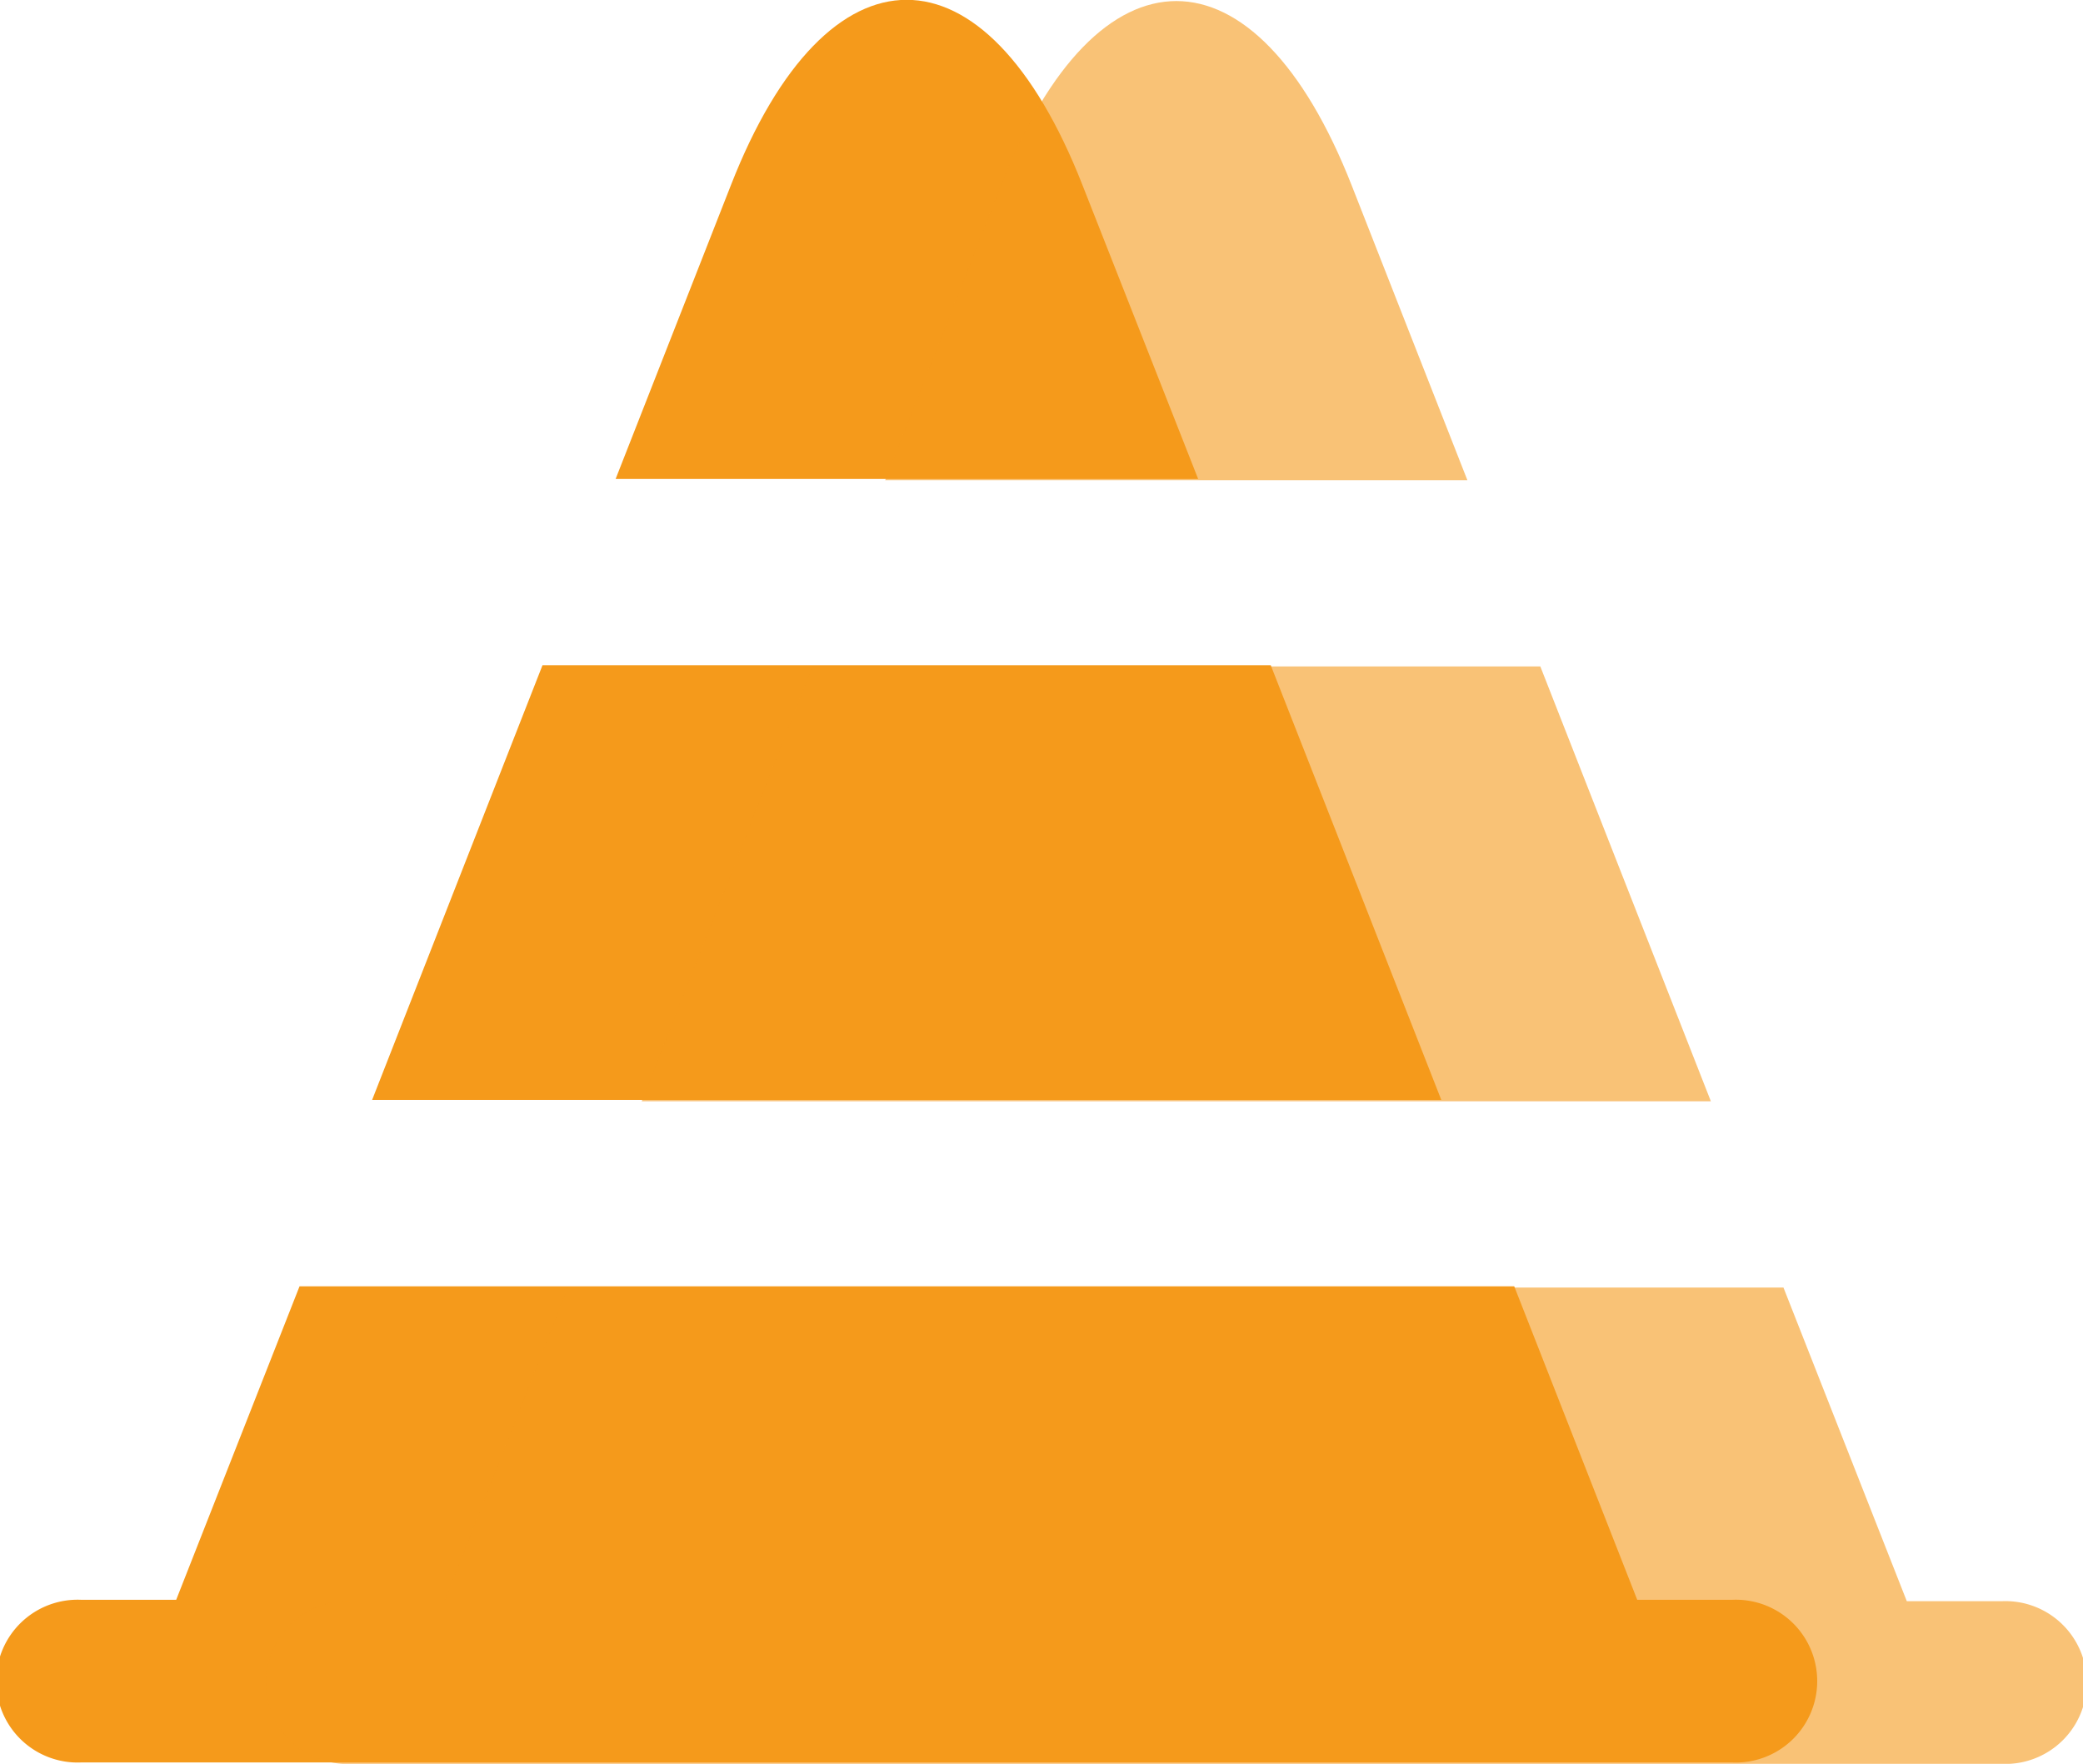 <svg xmlns="http://www.w3.org/2000/svg" viewBox="0 0 118.22 100.1"><defs><style>.cls-1,.cls-2{fill:#f59a1b;}.cls-2{opacity:0.6;}</style></defs><title>ConstructionOrange</title><g id="Ebene_2" data-name="Ebene 2"><g id="Ebene_1-2" data-name="Ebene 1"><polygon class="cls-1" points="21.12 62.42 81.8 62.42 72.12 37.75 30.79 37.75 21.12 62.42"/><path class="cls-1" d="M68,27.18,61.43,10.49c-5.49-14-14.46-14-19.94,0L34.94,27.18Z"/><path class="cls-1" d="M98.3,90.79H92.92L85.94,73H17L10,90.79H4.62a4.62,4.62,0,1,0,0,9.23H98.3a4.62,4.62,0,1,0,0-9.23Z"/><polygon class="cls-2" points="36.42 62.5 97.1 62.5 87.42 37.82 46.1 37.82 36.42 62.5"/><path class="cls-2" d="M83.28,27.25,76.73,10.56c-5.48-14-14.45-14-19.94,0L50.24,27.25Z"/><path class="cls-2" d="M113.6,90.87h-5.38l-7-17.8h-69l-7,17.8H19.92a4.62,4.62,0,1,0,0,9.23H113.6a4.62,4.62,0,1,0,0-9.23Z"/></g></g></svg>